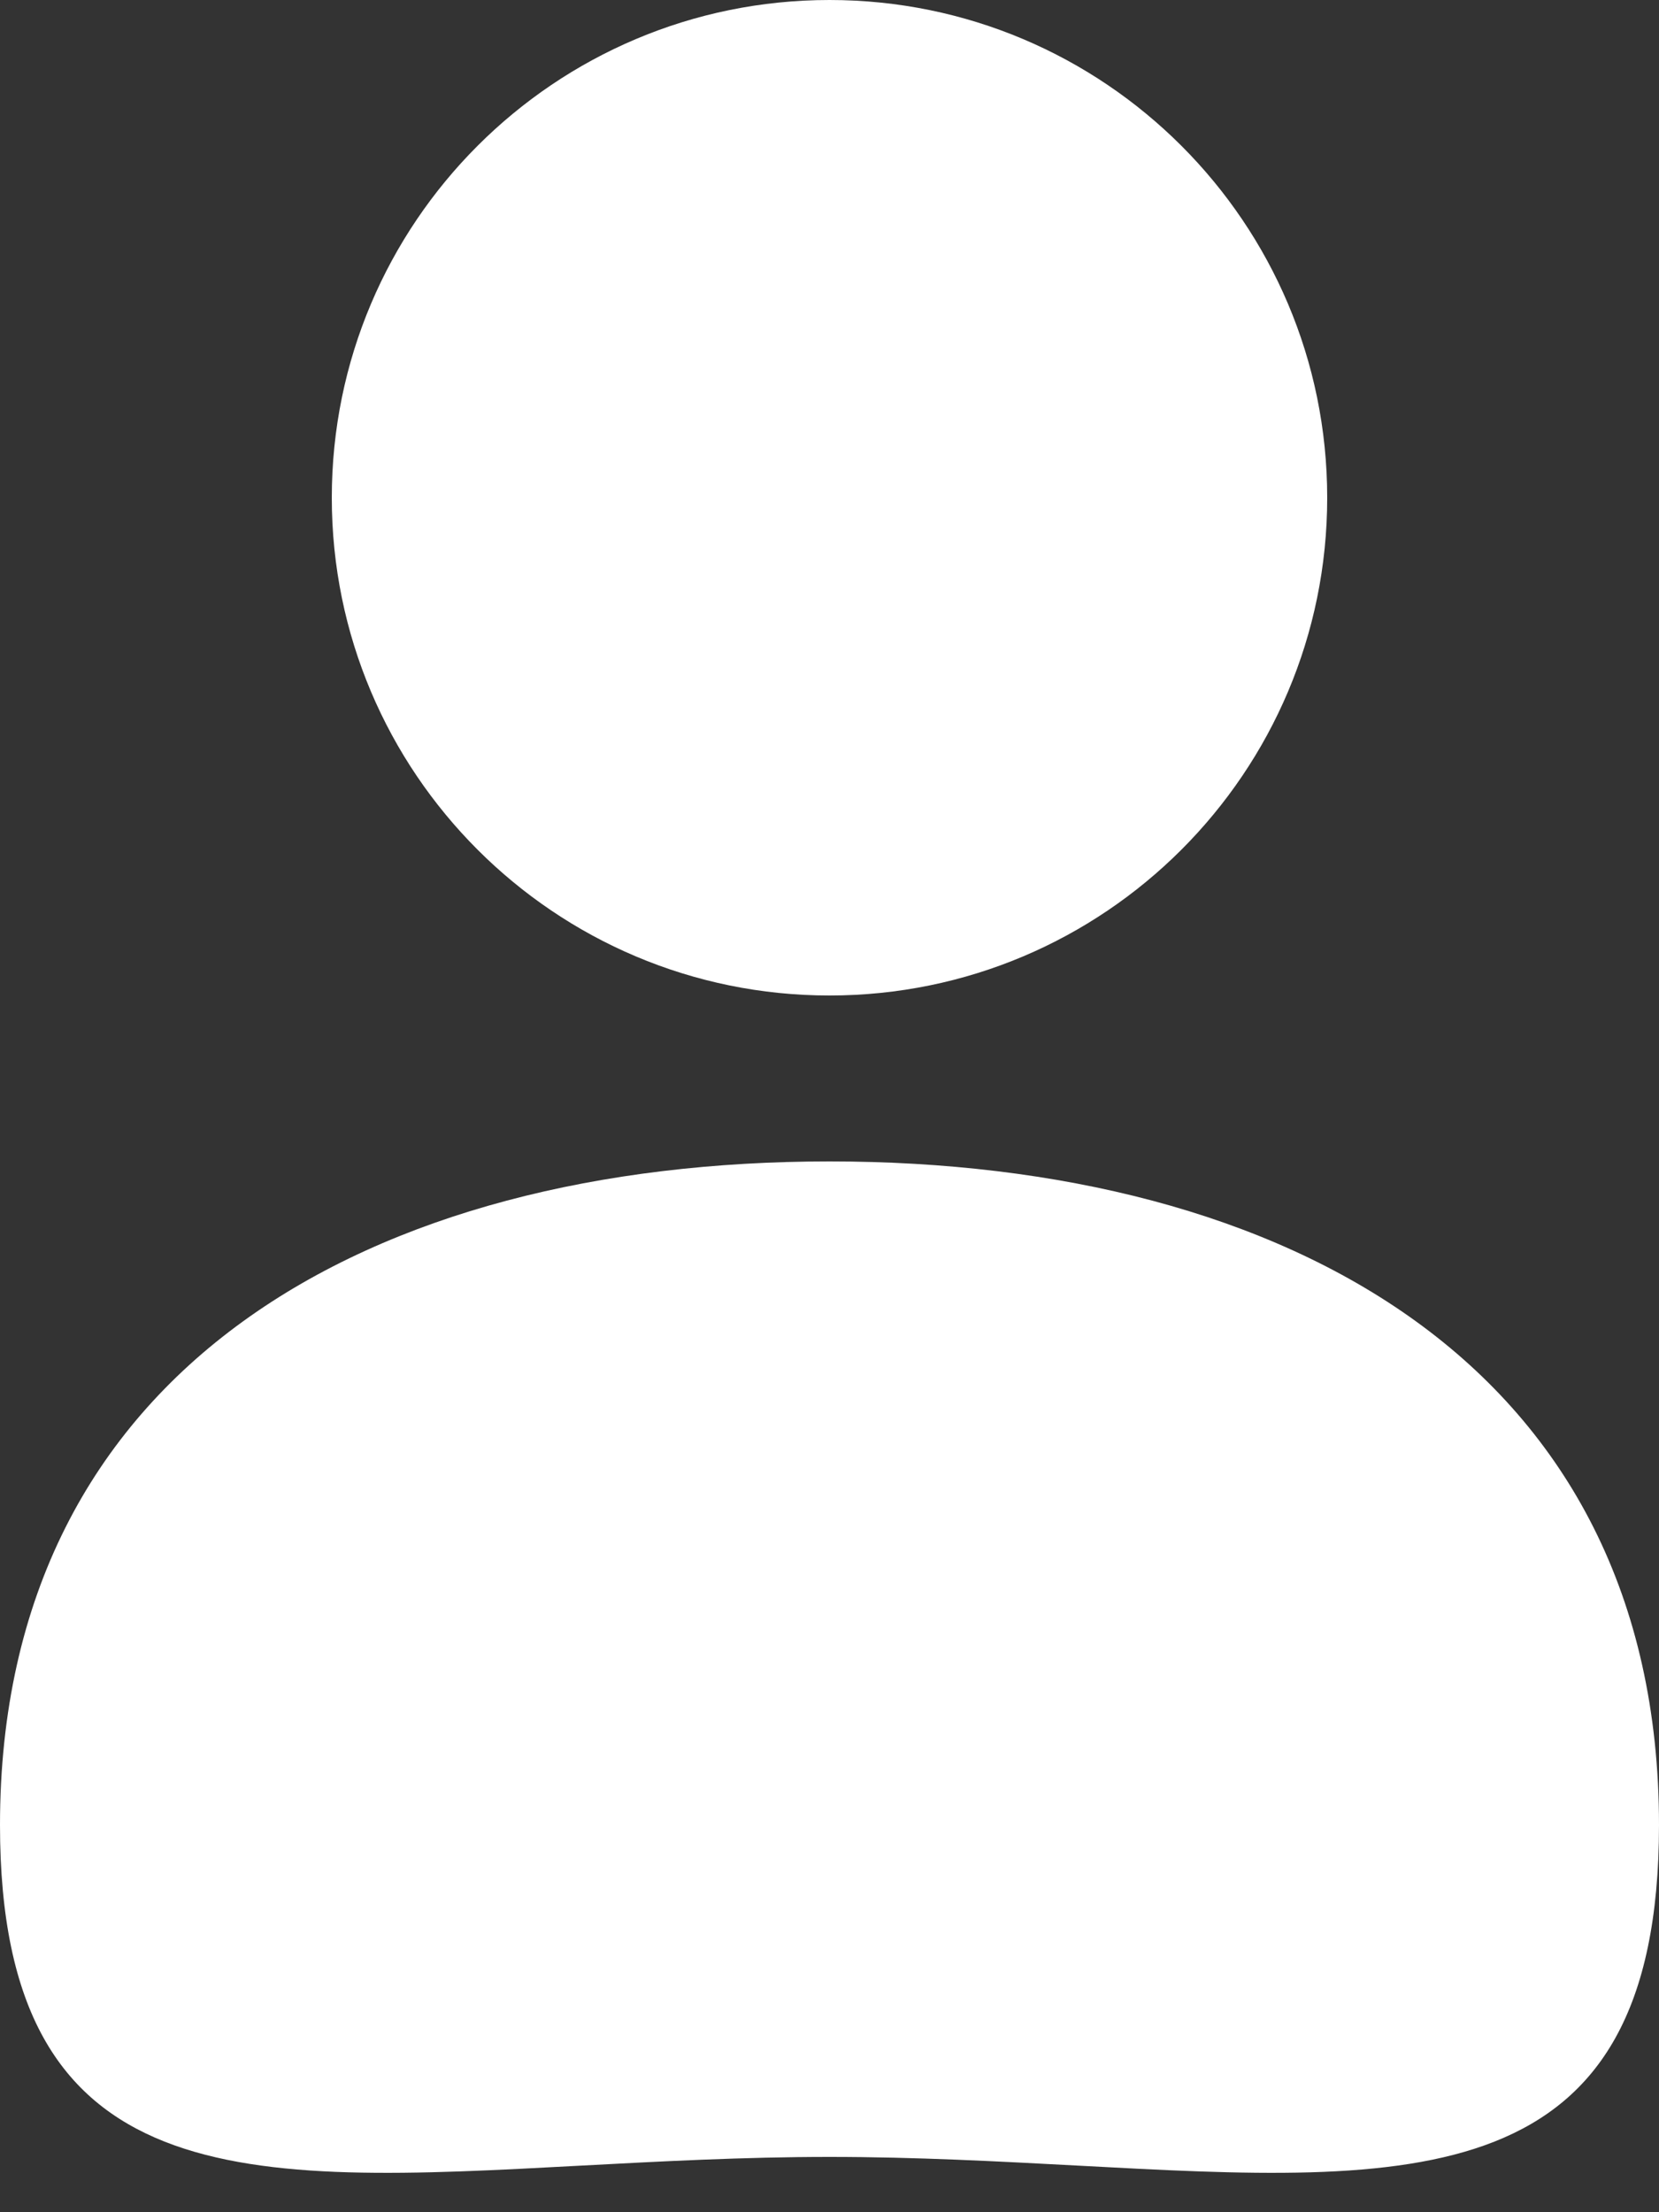 <svg width="18" height="24" viewBox="0 0 18 24" fill="none" xmlns="http://www.w3.org/2000/svg">
<rect x="0" y="0" width="18" height="24" fill="#333333" stroke="none"/>
<path fill-rule="evenodd" clip-rule="evenodd" d="M3.6 5.4C3.6 8.382 6.018 10.8 9 10.8C11.982 10.8 14.4 8.382 14.4 5.4C14.4 2.418 11.982 0 9 0C6.018 0 3.6 2.418 3.6 5.4ZM6.312 23.494C7.161 23.449 8.064 23.4 9 23.4C9.936 23.4 10.839 23.449 11.688 23.494C15.346 23.691 18 23.834 18 19.8C18 14.829 13.971 12.6 9 12.6C4.029 12.6 0 14.829 0 19.8C0 23.834 2.654 23.691 6.312 23.494Z" fill="white"/>
</svg>
